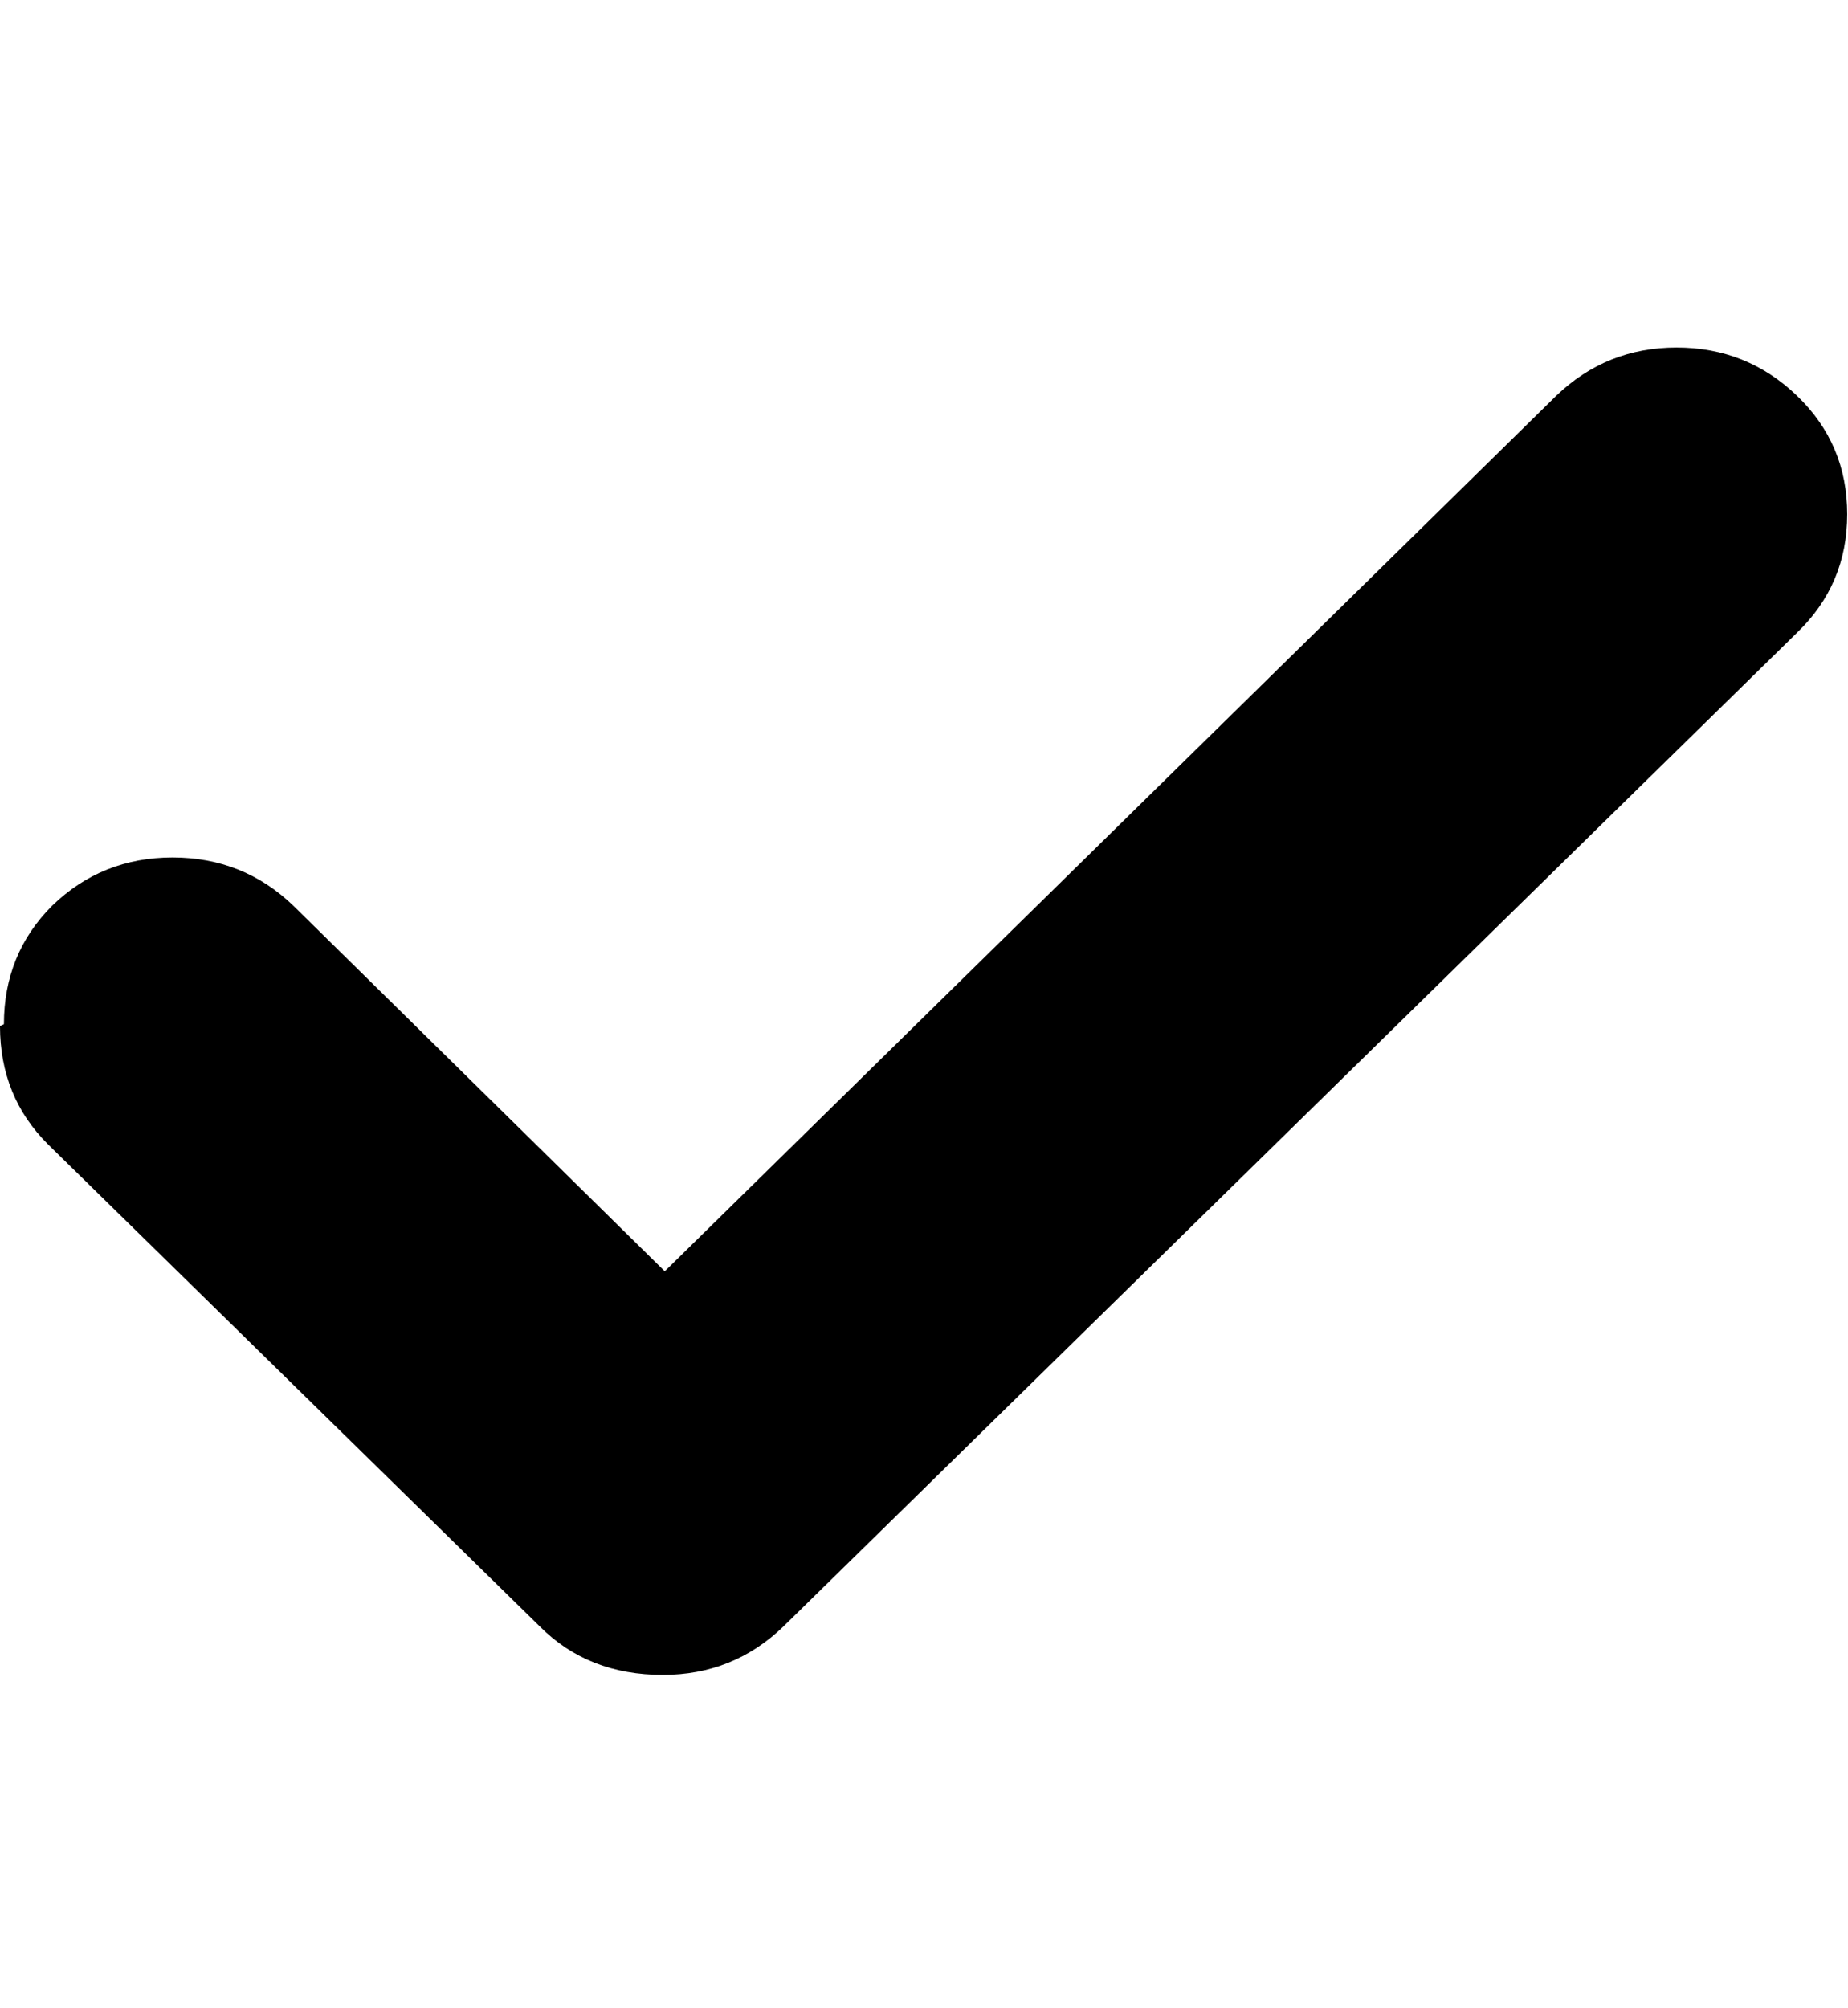 <svg height="512" width="471.2" xmlns="http://www.w3.org/2000/svg"><path d="m0 261.6q0 18 12.3 30.2l125.4 122.9q12.3 12.3 31.3 12.3 17.9 0 30.7-12.3l258.5-253.4q12.8-12.3 12.8-30.2t-12.8-30.2q-12.8-12.3-30.7-12.3t-30.7 12.3l-227.3 223.2-94.7-93.2q-12.8-12.3-30.8-12.3t-30.7 12.3q-12.3 12.3-12.3 30.2z" /></svg>